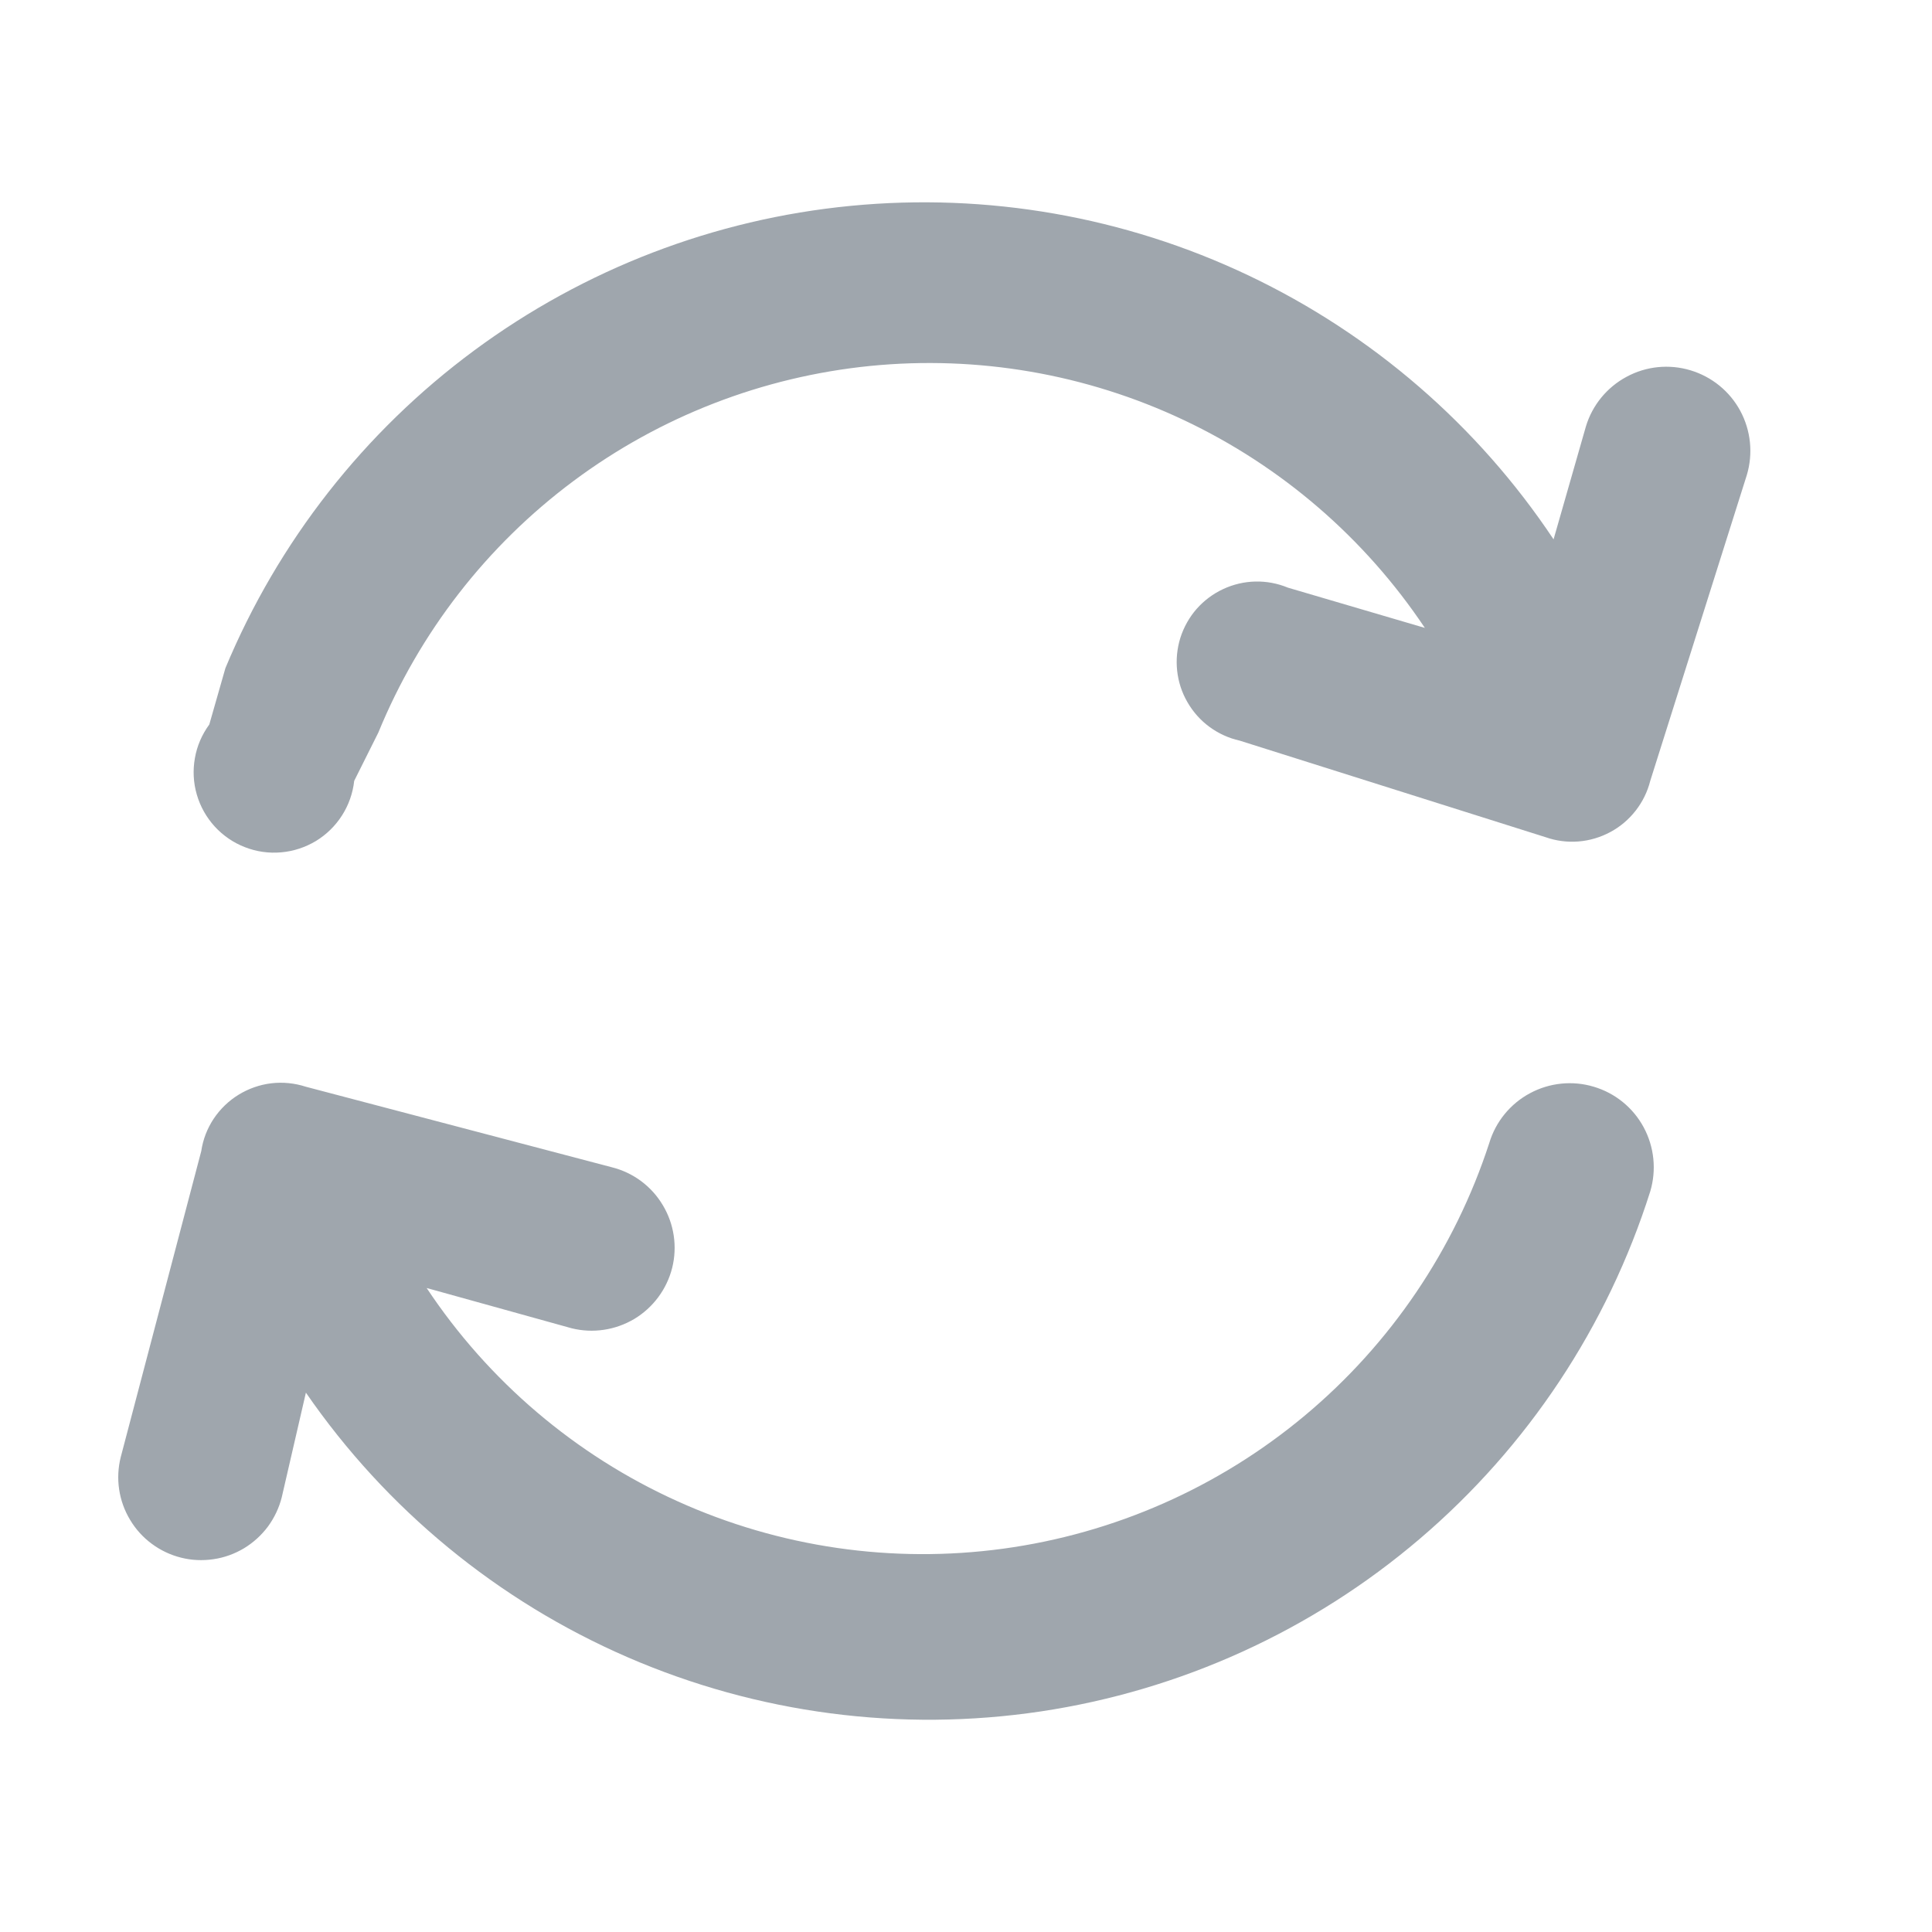 <svg width="24" height="24" viewBox="0 0 24 24" fill="none" xmlns="http://www.w3.org/2000/svg">
<path d="M19.299 6.7L19.7 5.3C19.779 5.035 19.961 4.812 20.205 4.681C20.448 4.549 20.734 4.52 21 4.6C21.265 4.68 21.488 4.861 21.619 5.105C21.75 5.349 21.779 5.635 21.7 5.9L20.5 9.7C20.466 9.835 20.404 9.961 20.319 10.07C20.233 10.18 20.126 10.271 20.004 10.336C19.881 10.402 19.747 10.442 19.608 10.453C19.47 10.464 19.331 10.446 19.2 10.4L15.399 9.2C15.264 9.17 15.137 9.112 15.025 9.03C14.913 8.948 14.82 8.843 14.751 8.723C14.681 8.603 14.638 8.47 14.623 8.332C14.608 8.194 14.622 8.055 14.663 7.923C14.705 7.791 14.774 7.668 14.865 7.564C14.957 7.46 15.069 7.376 15.194 7.318C15.32 7.259 15.457 7.227 15.595 7.224C15.734 7.221 15.871 7.247 15.999 7.3L17.7 7.8C16.954 6.684 15.919 5.791 14.705 5.218C13.492 4.645 12.145 4.413 10.809 4.546C9.474 4.68 8.199 5.174 7.123 5.976C6.047 6.778 5.209 7.858 4.7 9.1L4.4 9.7C4.383 9.853 4.332 9.999 4.249 10.129C4.167 10.258 4.056 10.367 3.925 10.447C3.793 10.526 3.646 10.575 3.493 10.588C3.34 10.602 3.186 10.58 3.043 10.524C2.9 10.469 2.772 10.381 2.668 10.268C2.564 10.154 2.488 10.019 2.445 9.871C2.402 9.724 2.394 9.569 2.421 9.418C2.447 9.267 2.509 9.124 2.6 9L2.8 8.3C3.454 6.729 4.522 5.365 5.89 4.354C7.259 3.342 8.876 2.721 10.57 2.557C12.264 2.393 13.971 2.691 15.508 3.421C17.045 4.151 18.356 5.284 19.299 6.7ZM3.8 17.3L3.5 18.6C3.467 18.731 3.408 18.855 3.328 18.964C3.247 19.072 3.146 19.164 3.03 19.234C2.914 19.303 2.785 19.35 2.651 19.369C2.517 19.389 2.381 19.383 2.25 19.35C2.118 19.317 1.995 19.259 1.886 19.178C1.777 19.098 1.685 18.996 1.616 18.88C1.546 18.764 1.5 18.636 1.48 18.502C1.46 18.368 1.467 18.231 1.5 18.1L2.5 14.3C2.521 14.156 2.574 14.019 2.654 13.898C2.735 13.777 2.84 13.675 2.964 13.599C3.088 13.523 3.227 13.474 3.371 13.457C3.515 13.44 3.661 13.455 3.8 13.5L7.6 14.5C7.865 14.566 8.093 14.735 8.233 14.97C8.374 15.204 8.416 15.485 8.35 15.75C8.283 16.015 8.114 16.243 7.88 16.384C7.645 16.524 7.365 16.566 7.1 16.5L5.3 16C6.069 17.158 7.149 18.077 8.416 18.649C9.683 19.222 11.086 19.426 12.464 19.238C13.842 19.05 15.139 18.478 16.206 17.587C17.274 16.696 18.069 15.522 18.5 14.2C18.579 13.935 18.761 13.712 19.005 13.581C19.248 13.45 19.534 13.42 19.799 13.5C20.065 13.579 20.288 13.761 20.419 14.005C20.55 14.249 20.579 14.535 20.5 14.8C19.969 16.477 18.978 17.972 17.639 19.114C16.301 20.256 14.669 20.999 12.929 21.26C11.19 21.52 9.411 21.287 7.797 20.587C6.183 19.887 4.798 18.748 3.8 17.3Z" fill="#9FA6AD"/>
</svg>
